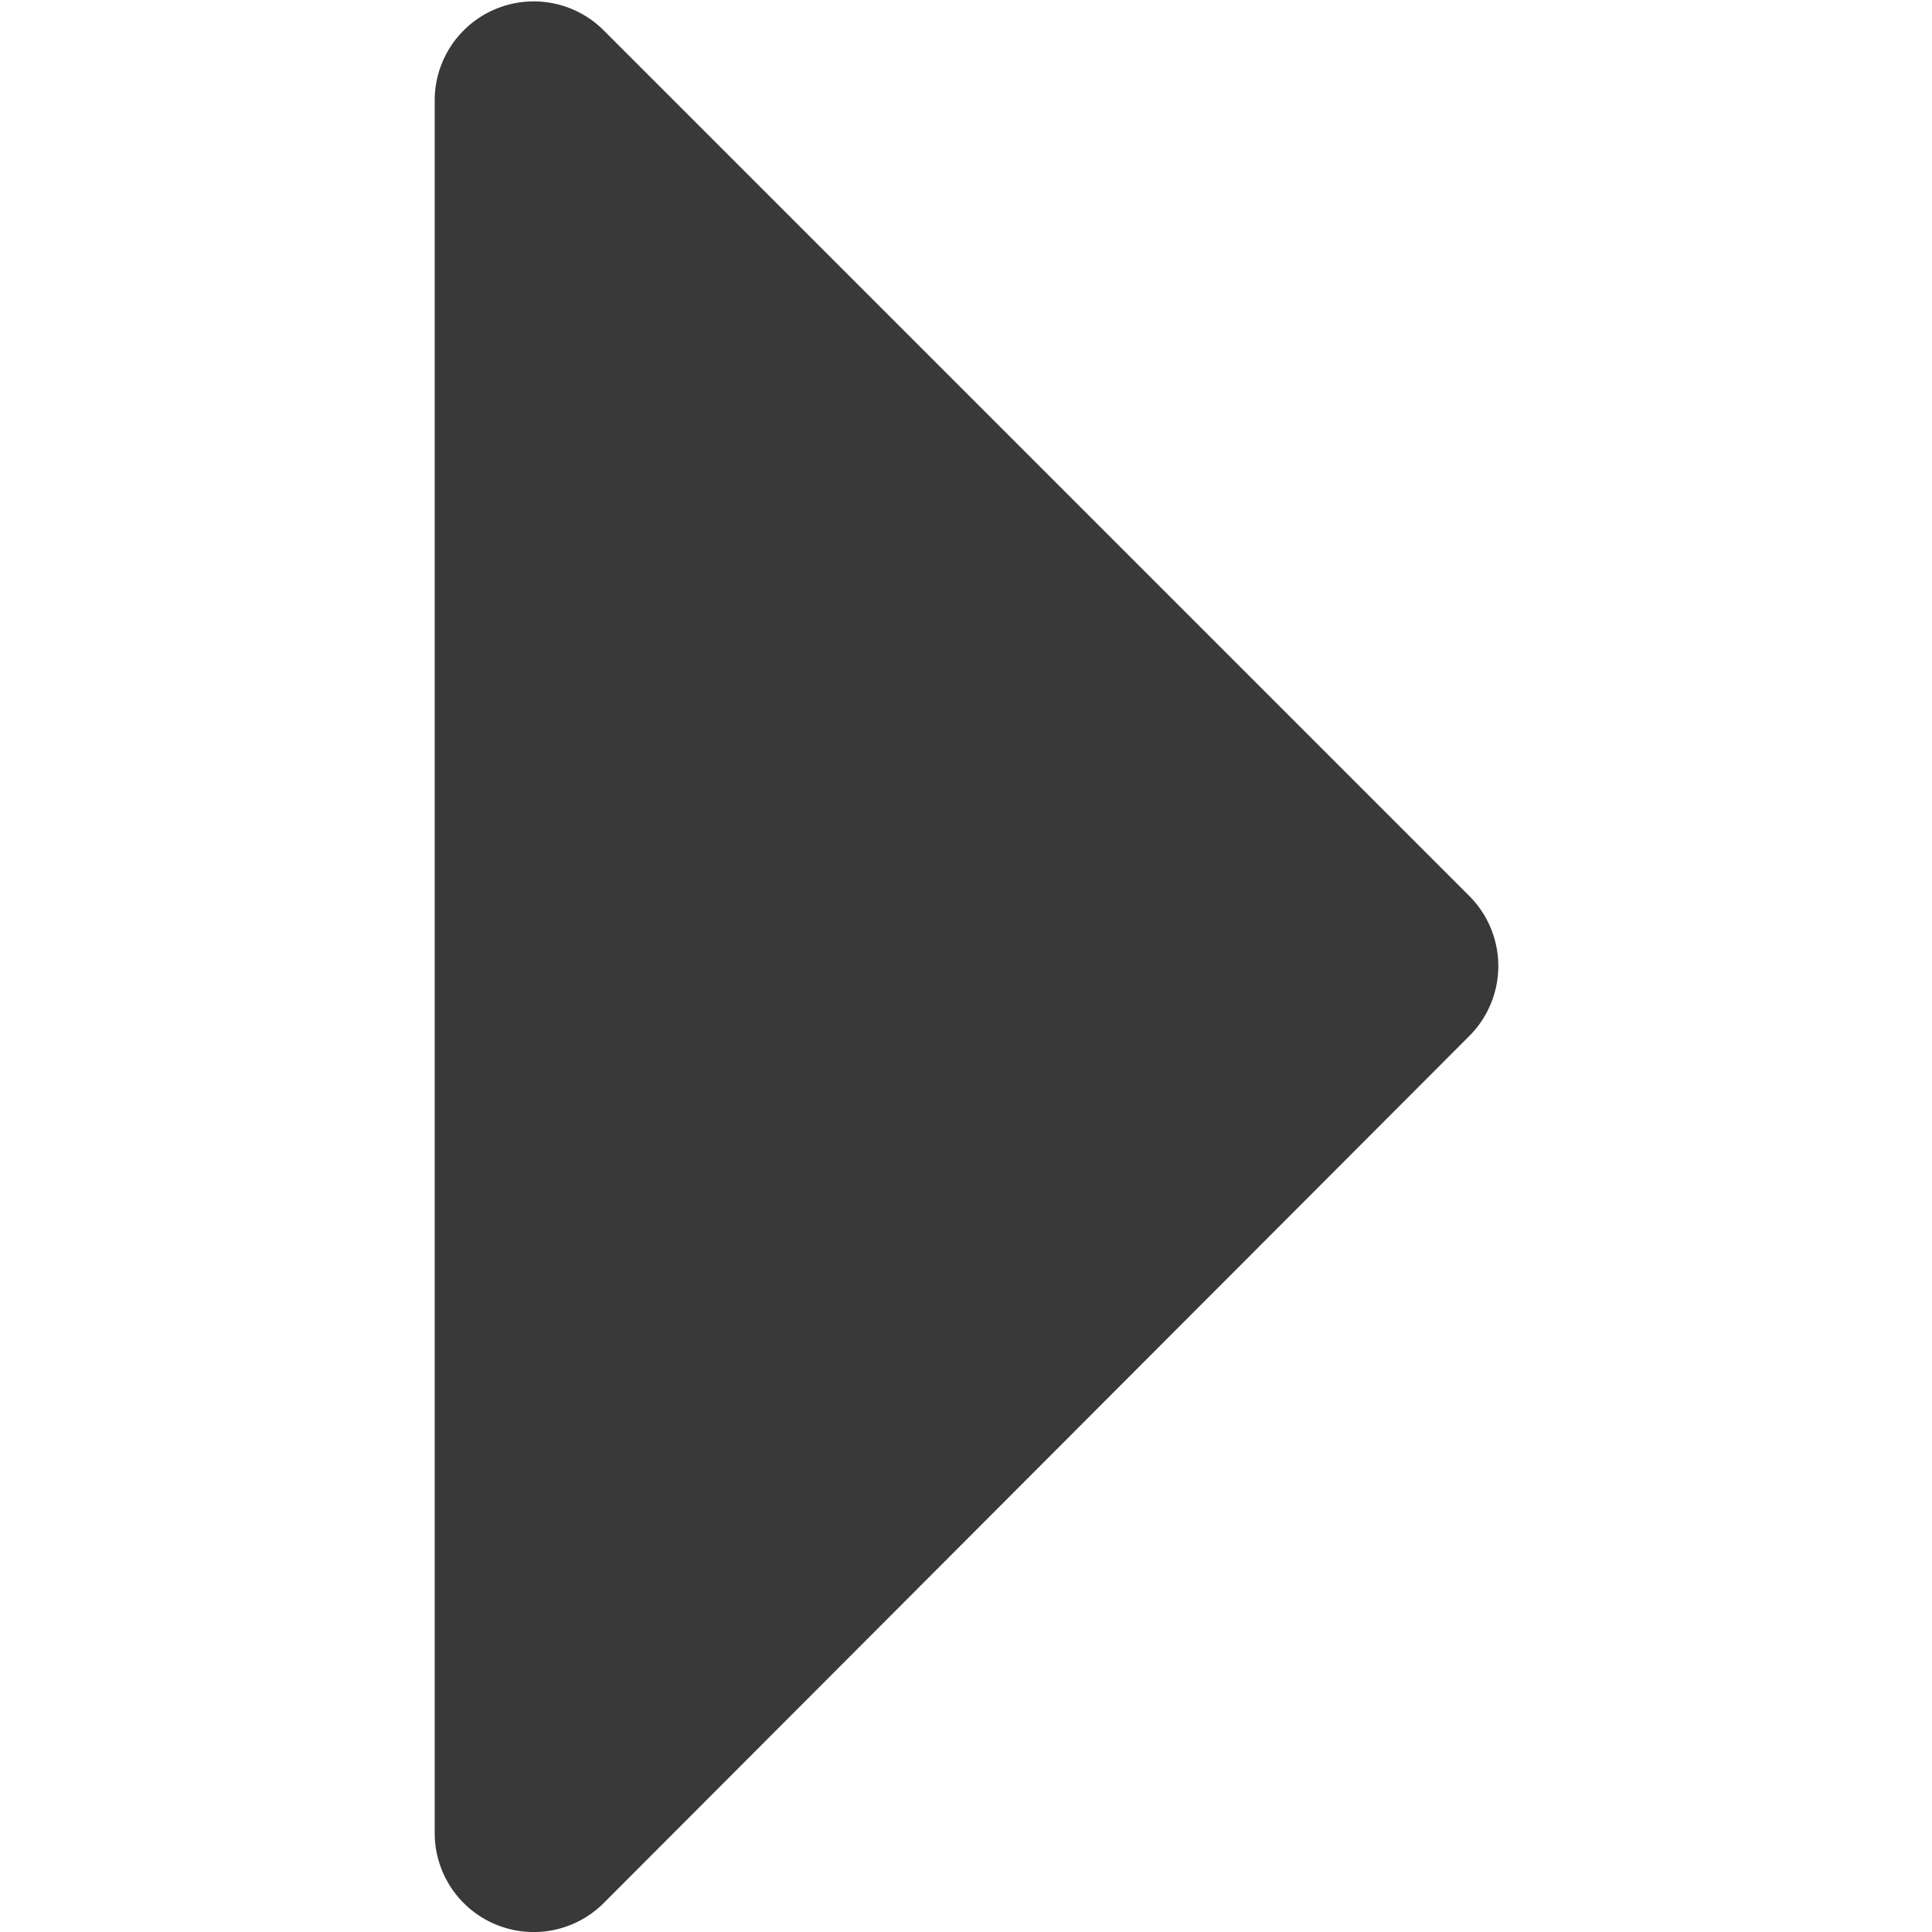 <svg id="Layer_1" data-name="Layer 1" xmlns="http://www.w3.org/2000/svg" viewBox="0 0 40 40"><defs><style>.cls-1{fill:#383938;}</style></defs><title>04_next </title><path class="cls-1" d="M30.42,18.55,12.48.61A2.05,2.05,0,0,0,9,2.06V37.94a2.05,2.05,0,0,0,3.51,1.45L30.42,21.45A2.05,2.05,0,0,0,30.42,18.55Z"/></svg>